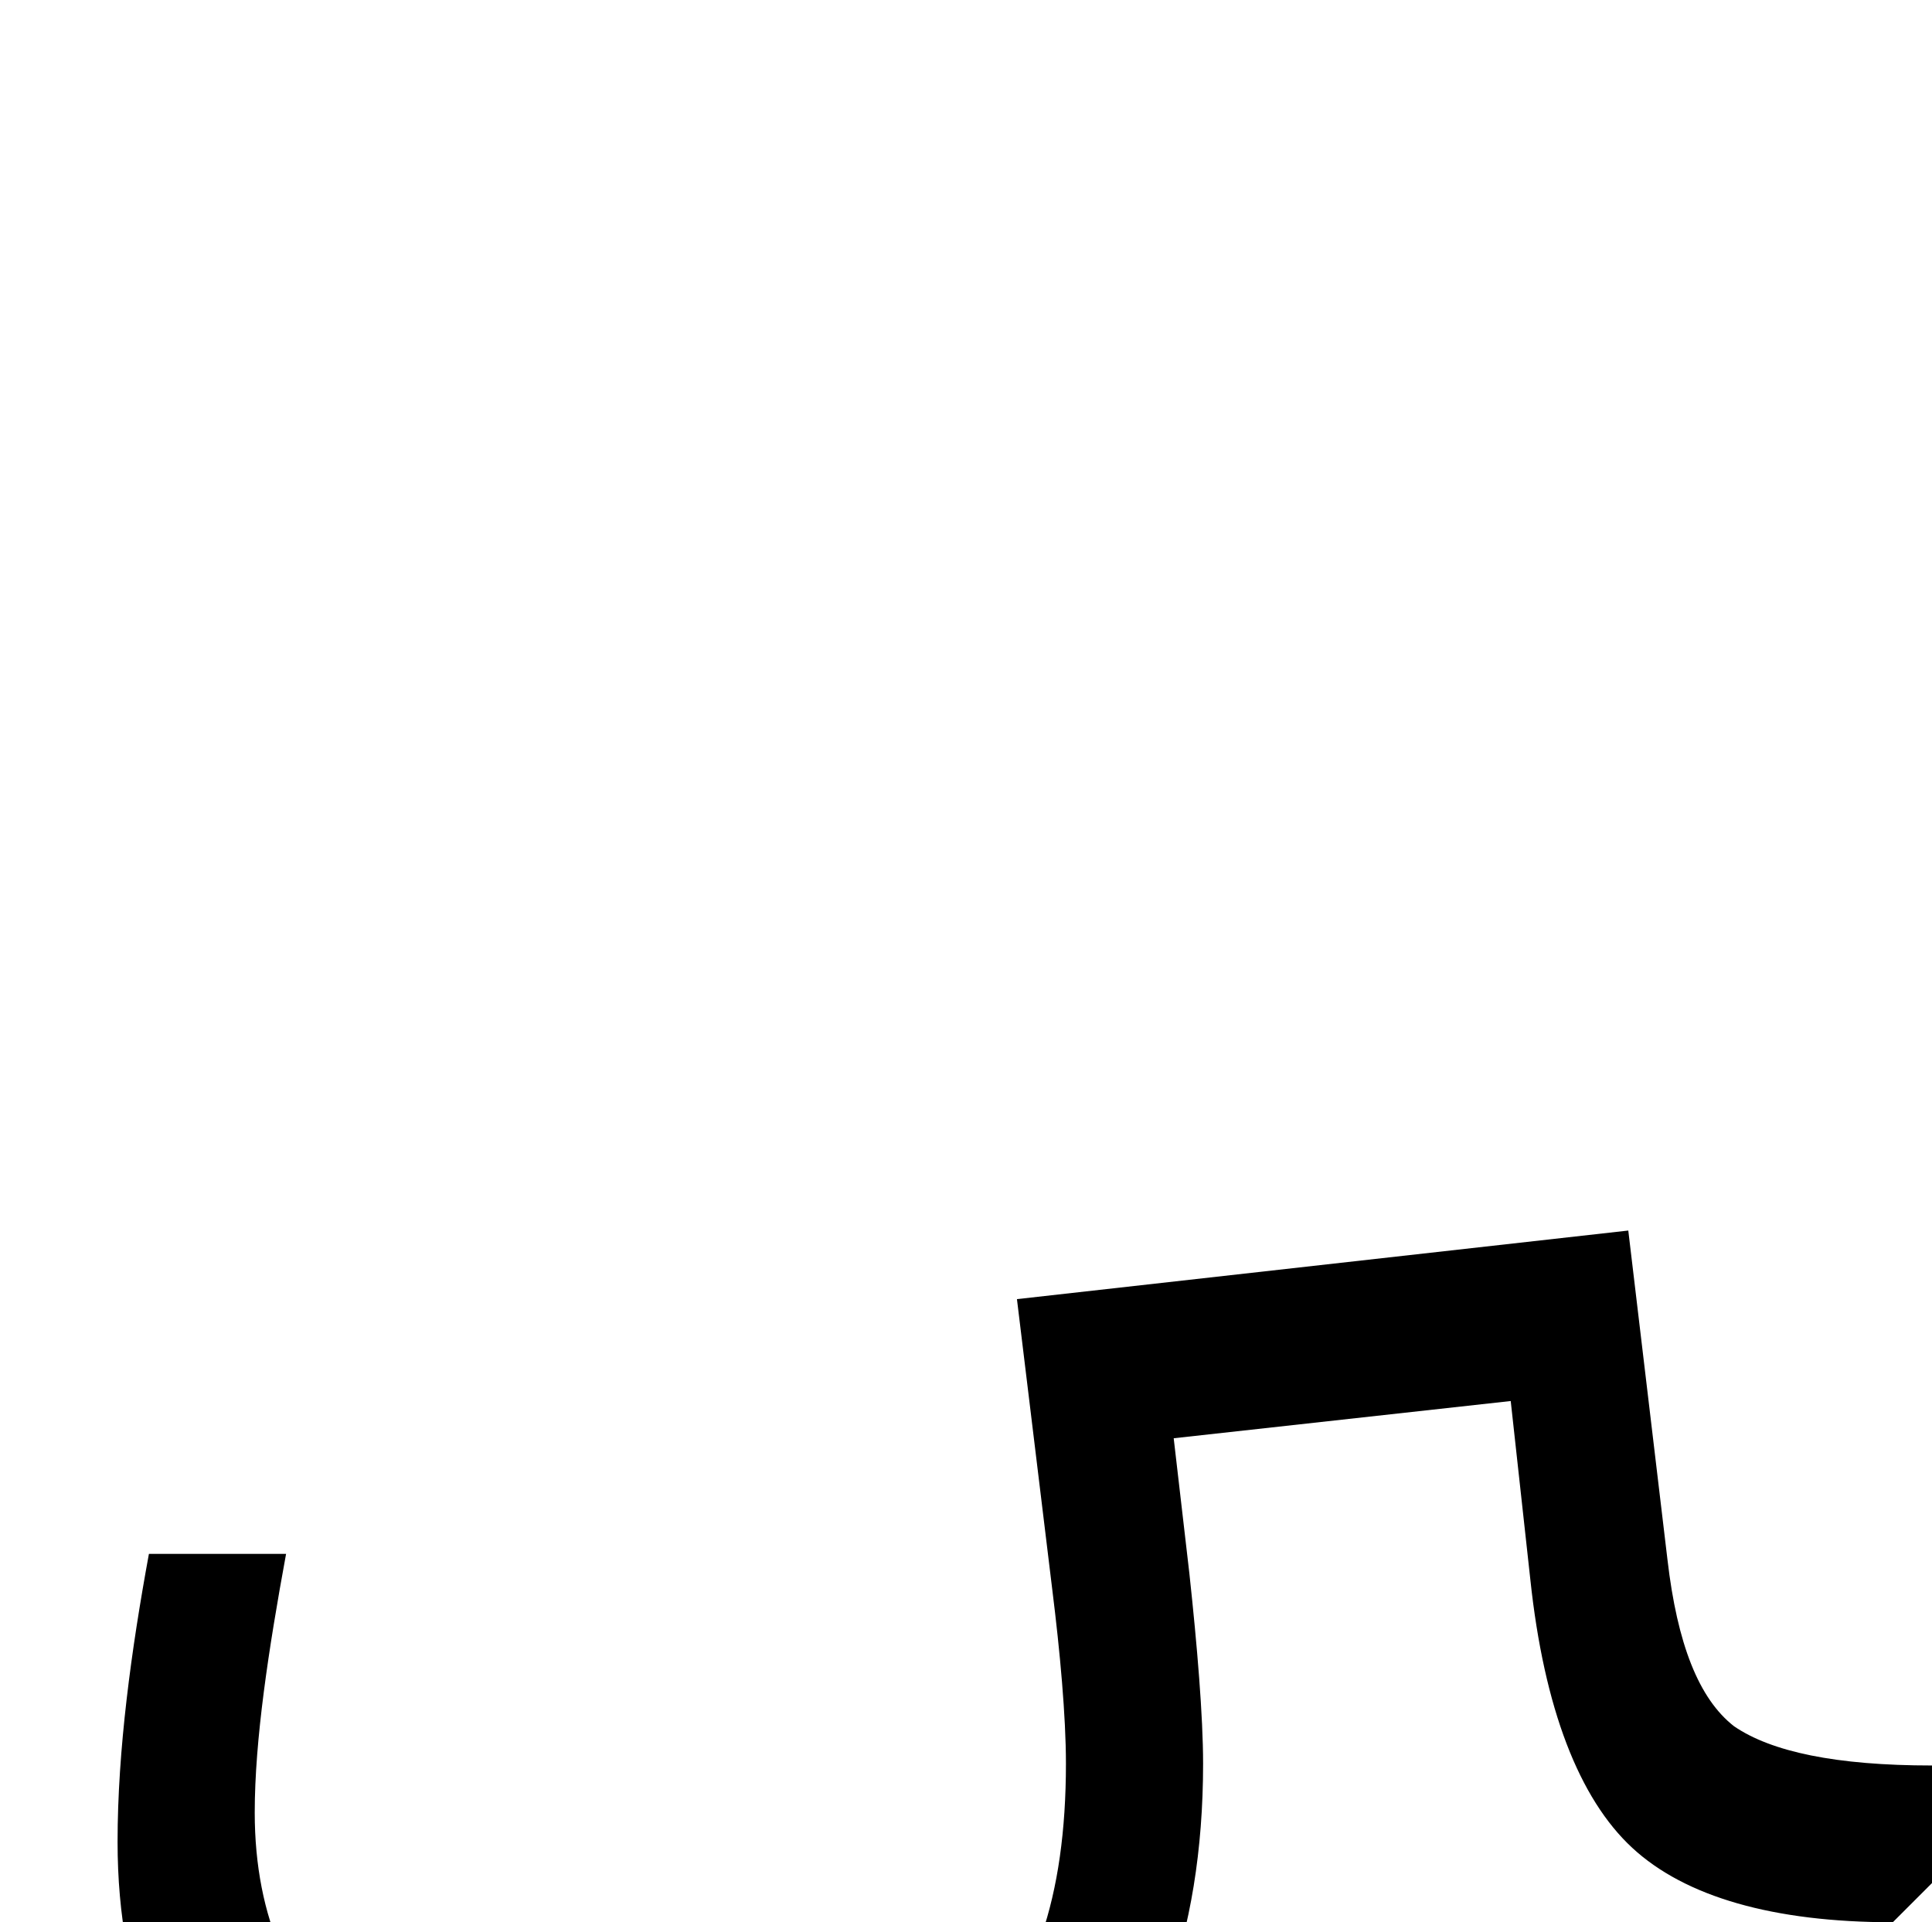 <svg xmlns="http://www.w3.org/2000/svg" viewBox="0 0 986 981"><path d="M614,900c0-24-3-60-7-97l-8-69l172-19l10,91c7,66,25,112,52,137c27,25,72,38,133,38l20-20v-60c-49,0-82-7-101-20c-18-14-29-42-34-85l-20-168l-312,35l18,148c4,32,7,65,7,89c0,137-66,192-207,192c-131,0-207-59-207-167c0-37,7-83,16-132h-70c-9,49-16,100-16,147c0,151,101,232,277,232c173,0,277-95,277-272Z"></path></svg>